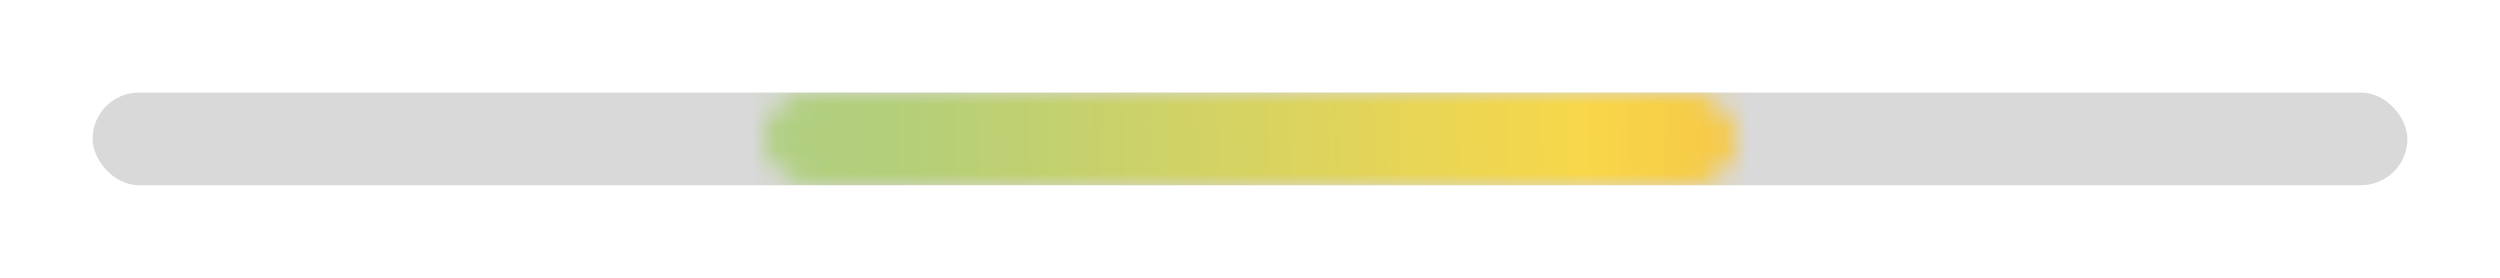 <svg width="108" height="12" viewBox="0 0 108 12" fill="none" xmlns="http://www.w3.org/2000/svg">
<rect opacity="0.15" x="4" y="4" width="100" height="4" rx="2" fill="black"/>
<mask id="mask0_1529_310" style="mask-type:alpha" maskUnits="userSpaceOnUse" x="33" y="4" width="42" height="4">
<rect x="33" y="4" width="42" height="4" rx="2" fill="#C4C4C4"/>
</mask>
<g mask="url(#mask0_1529_310)">
<rect x="4" y="4" width="100" height="4" rx="2" fill="url(#paint0_linear_1529_310)"/>
</g>
<defs>
<linearGradient id="paint0_linear_1529_310" x1="4" y1="4.5" x2="102.951" y2="2.032" gradientUnits="userSpaceOnUse">
<stop stop-color="#96D0A8"/>
<stop offset="0.358" stop-color="#B5CF79"/>
<stop offset="0.65" stop-color="#F8D74A"/>
<stop offset="1" stop-color="#EF8835"/>
</linearGradient>
</defs>
</svg>
